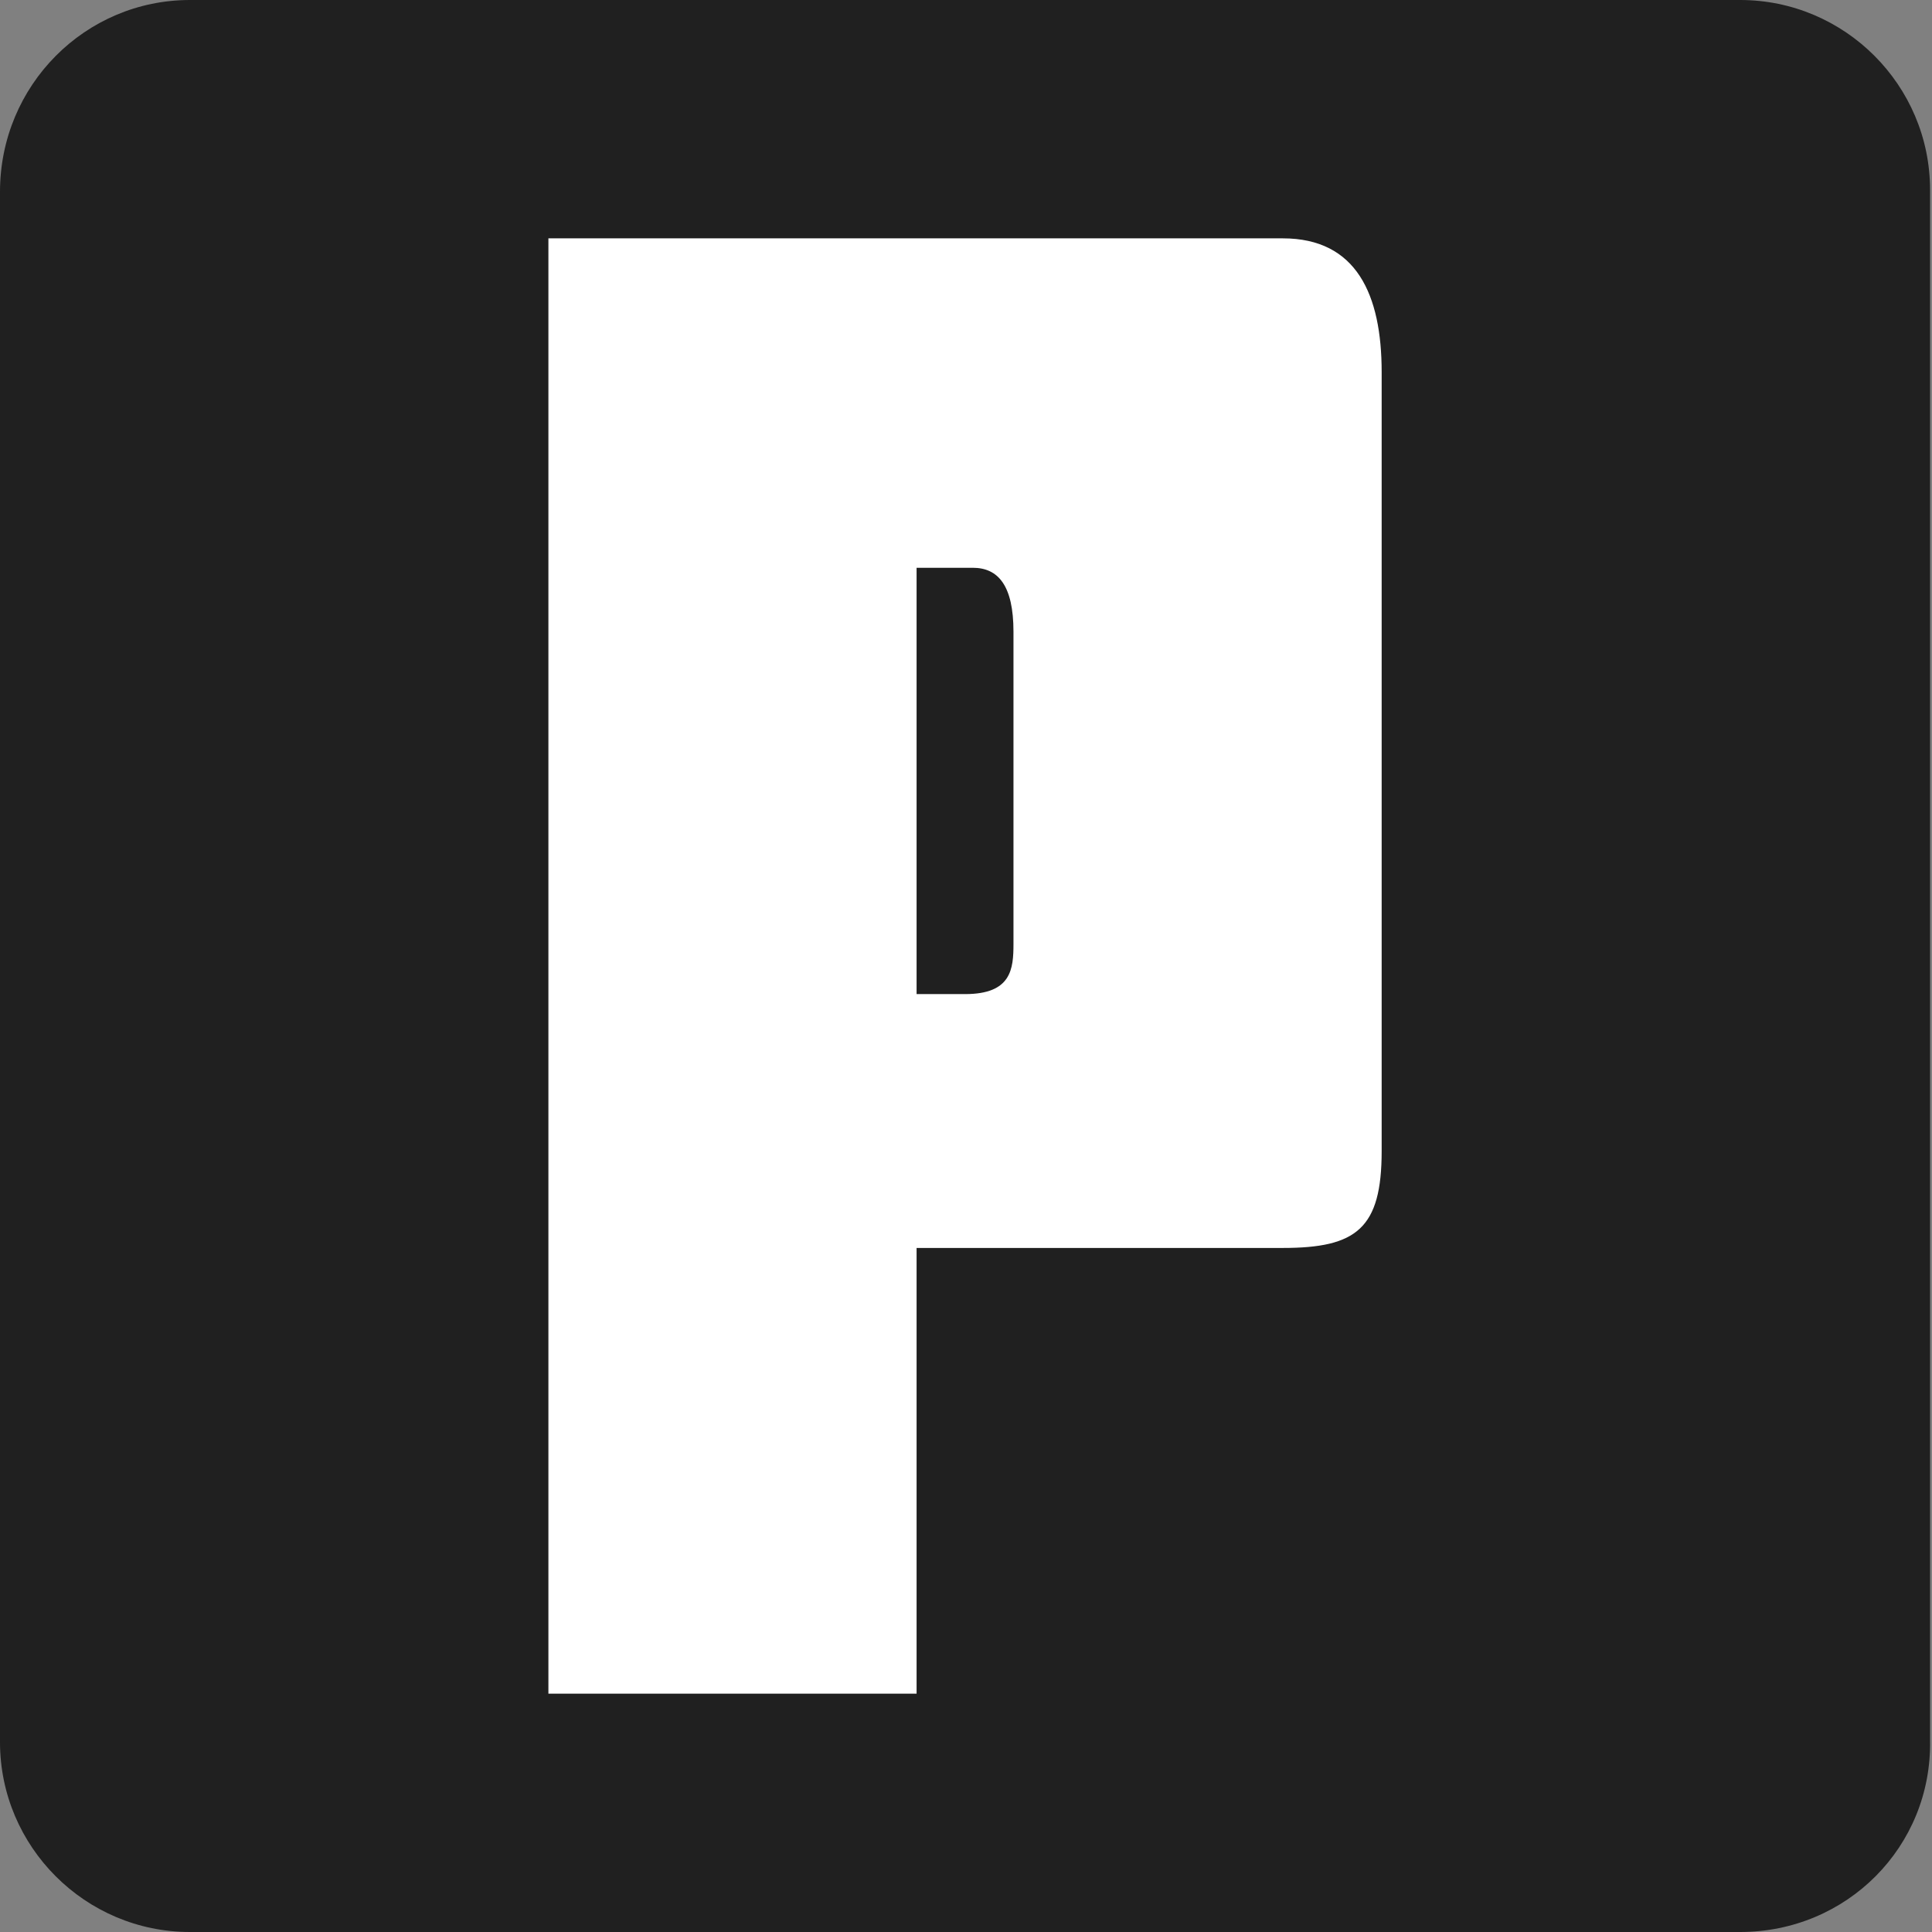 <?xml version="1.0" encoding="utf-8"?>
<!-- Generator: Adobe Illustrator 18.0.0, SVG Export Plug-In . SVG Version: 6.00 Build 0)  -->
<!DOCTYPE svg PUBLIC "-//W3C//DTD SVG 1.1//EN" "http://www.w3.org/Graphics/SVG/1.1/DTD/svg11.dtd">
<svg version="1.1" id="Capa_1" xmlns="http://www.w3.org/2000/svg" xmlns:xlink="http://www.w3.org/1999/xlink" x="0px" y="0px"
	 viewBox="0 0 99.7 99.7" enable-background="new 0 0 99.7 99.7" xml:space="preserve">
<rect x="0" y="0" width="99.7" height="99.7" fill="#808080" stroke="none"/>
<path fill="#202020" d="M89.8,99.7h-80c-5.4,0-9.8-4.4-9.8-9.8v-80C0,4.4,4.4,0,9.8,0h80c5.4,0,9.8,4.4,9.8,9.8v80
	C99.7,95.3,95.3,99.7,89.8,99.7z"/>
<path fill="#FFFFFF" d="M28.3,87.3v-75h37.9c3.8,0,5.1,2.9,5.1,6.9v40.2c0,4-1.3,5-5.1,5H47.3v23H28.3z M47.3,51.3h2.5
	c2.4,0,2.5-1.3,2.5-2.6V32.6c0-2.4-0.8-3.3-2.1-3.3h-2.9V51.3z"/>
</svg>
